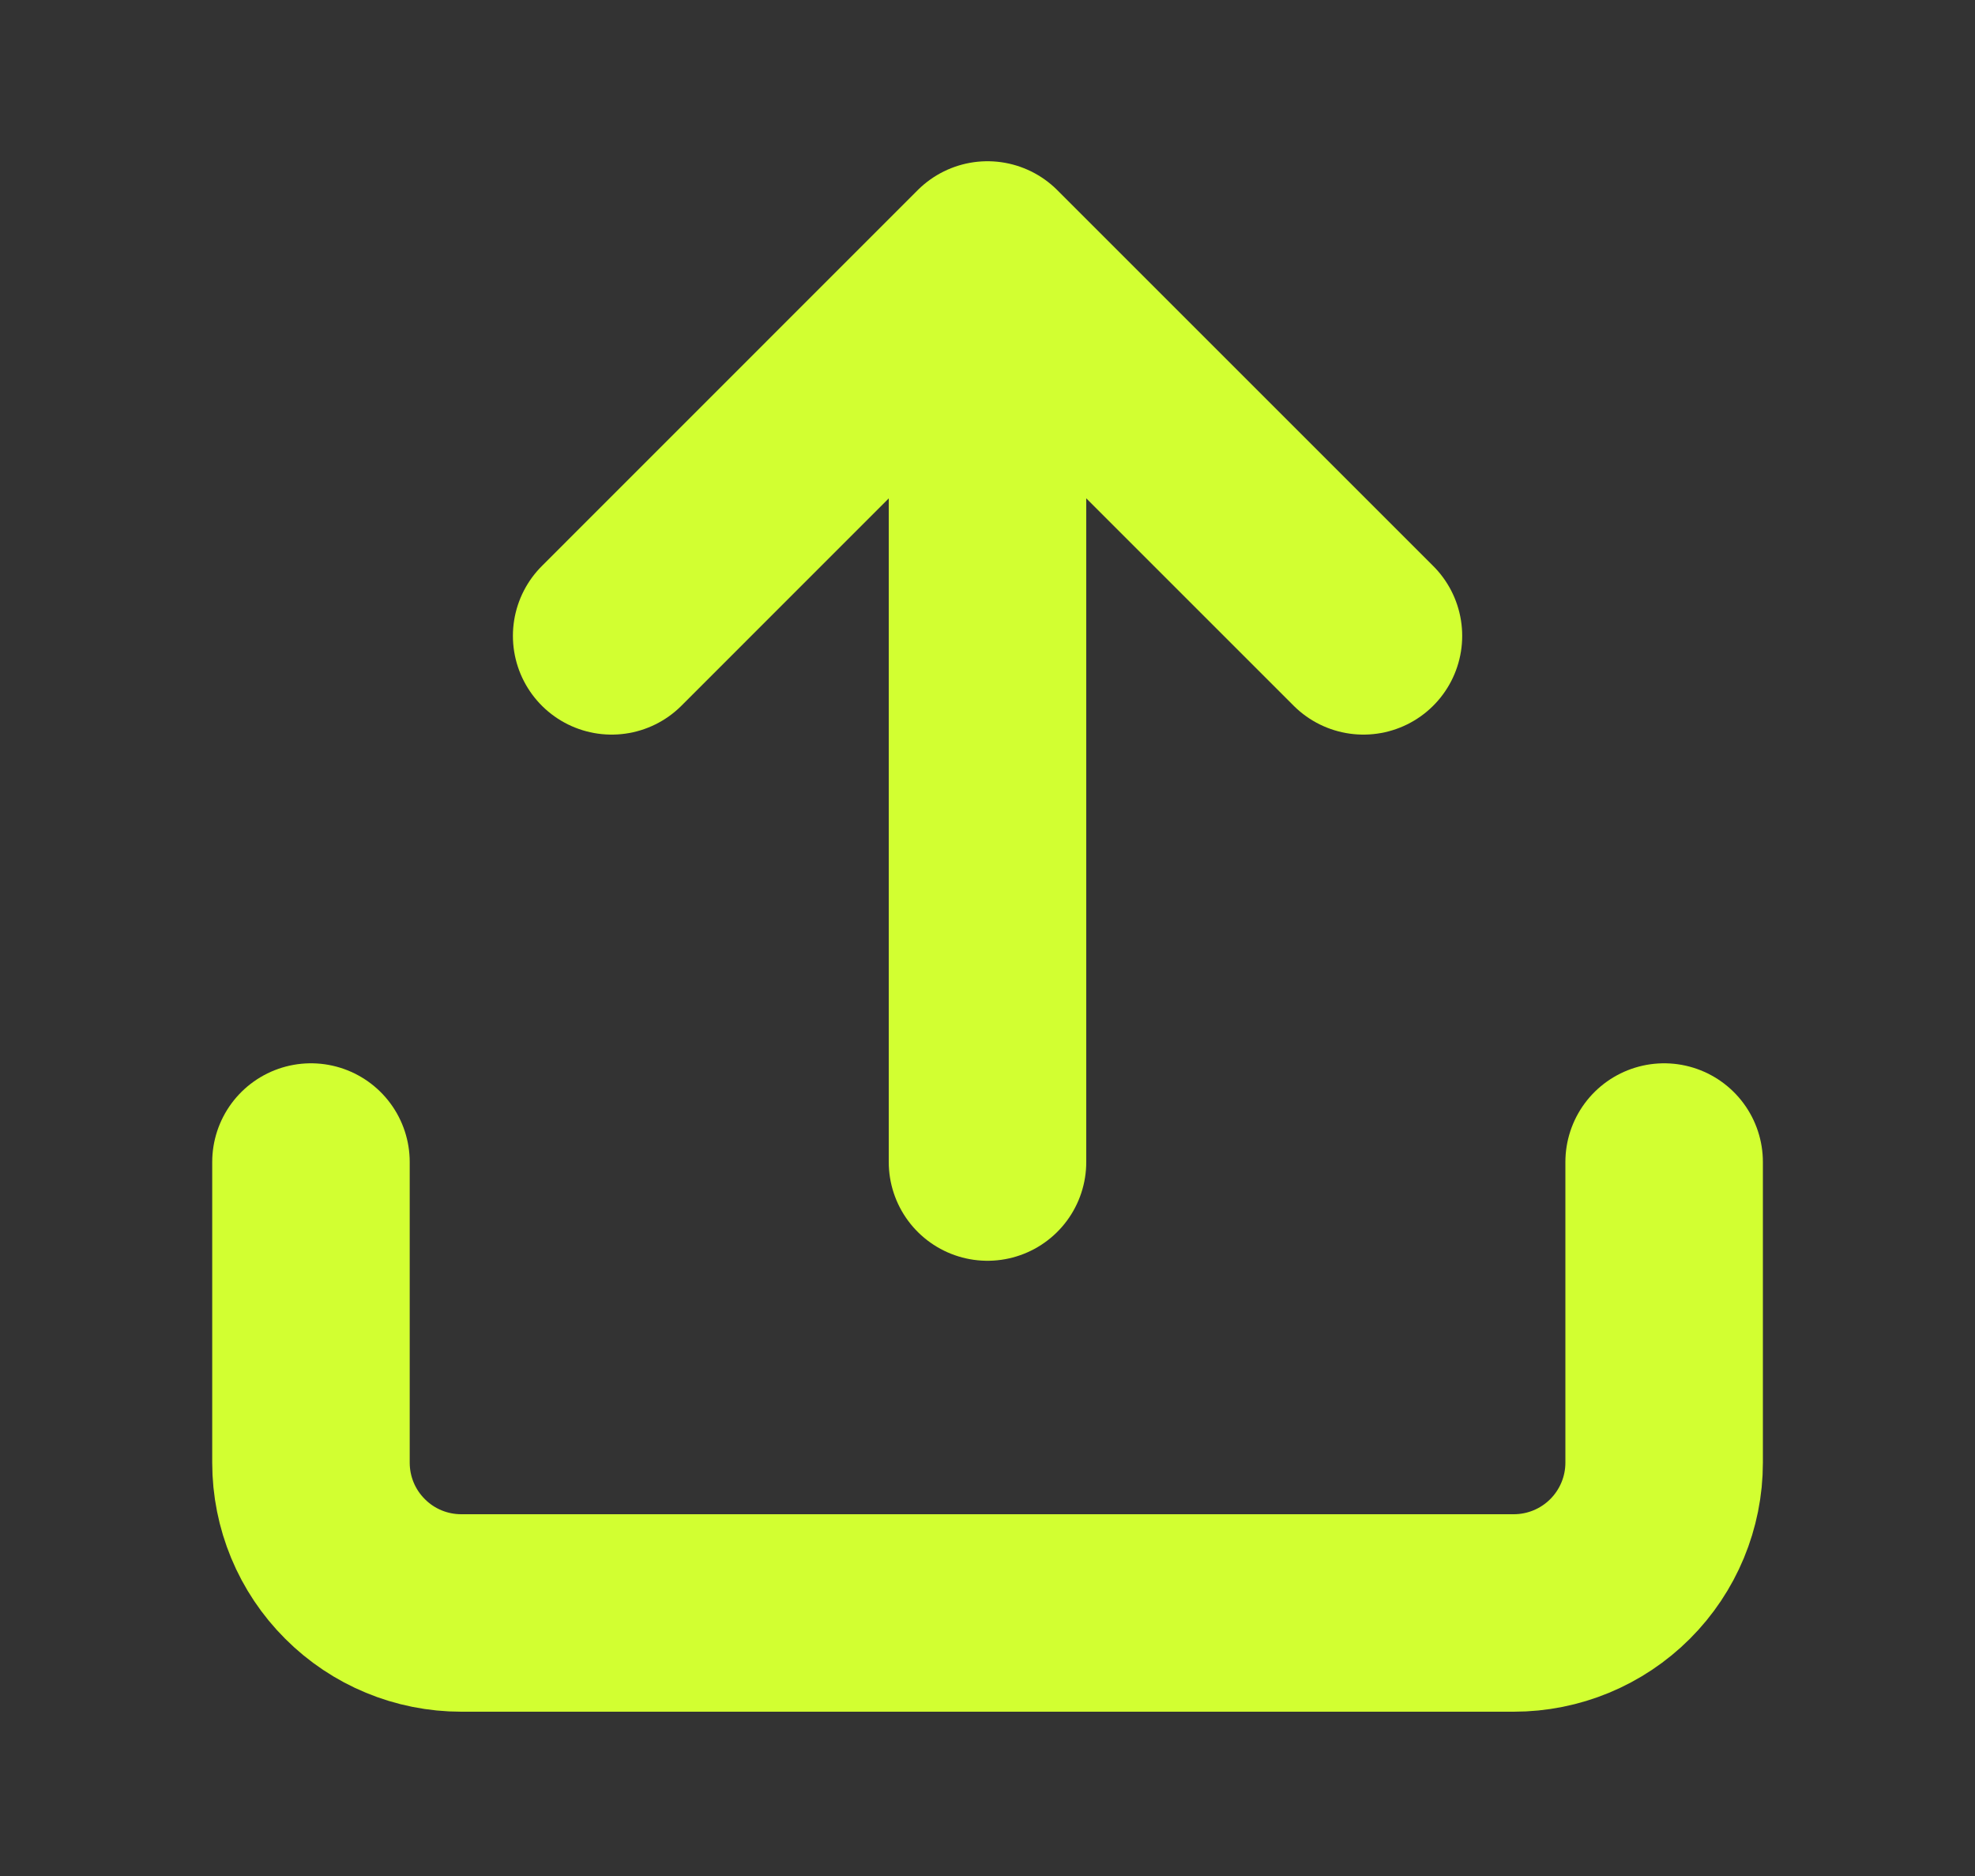 <svg width="20" height="19" viewBox="0 0 20 19" fill="none" xmlns="http://www.w3.org/2000/svg">
<rect x="0" y="0" width="20" height="19" fill="#333333" stroke="none"/>
<path d="M16.852 11.769V14.814C16.852 15.218 16.691 15.605 16.406 15.89C16.12 16.176 15.733 16.336 15.329 16.336H4.671C4.267 16.336 3.88 16.176 3.595 15.89C3.309 15.605 3.149 15.218 3.149 14.814V11.769M13.807 6.44L10 2.633M10 2.633L6.194 6.44M10 2.633V11.769" stroke="#D2FF31" stroke-width="2" stroke-linecap="round" stroke-linejoin="round"/>
</svg>
